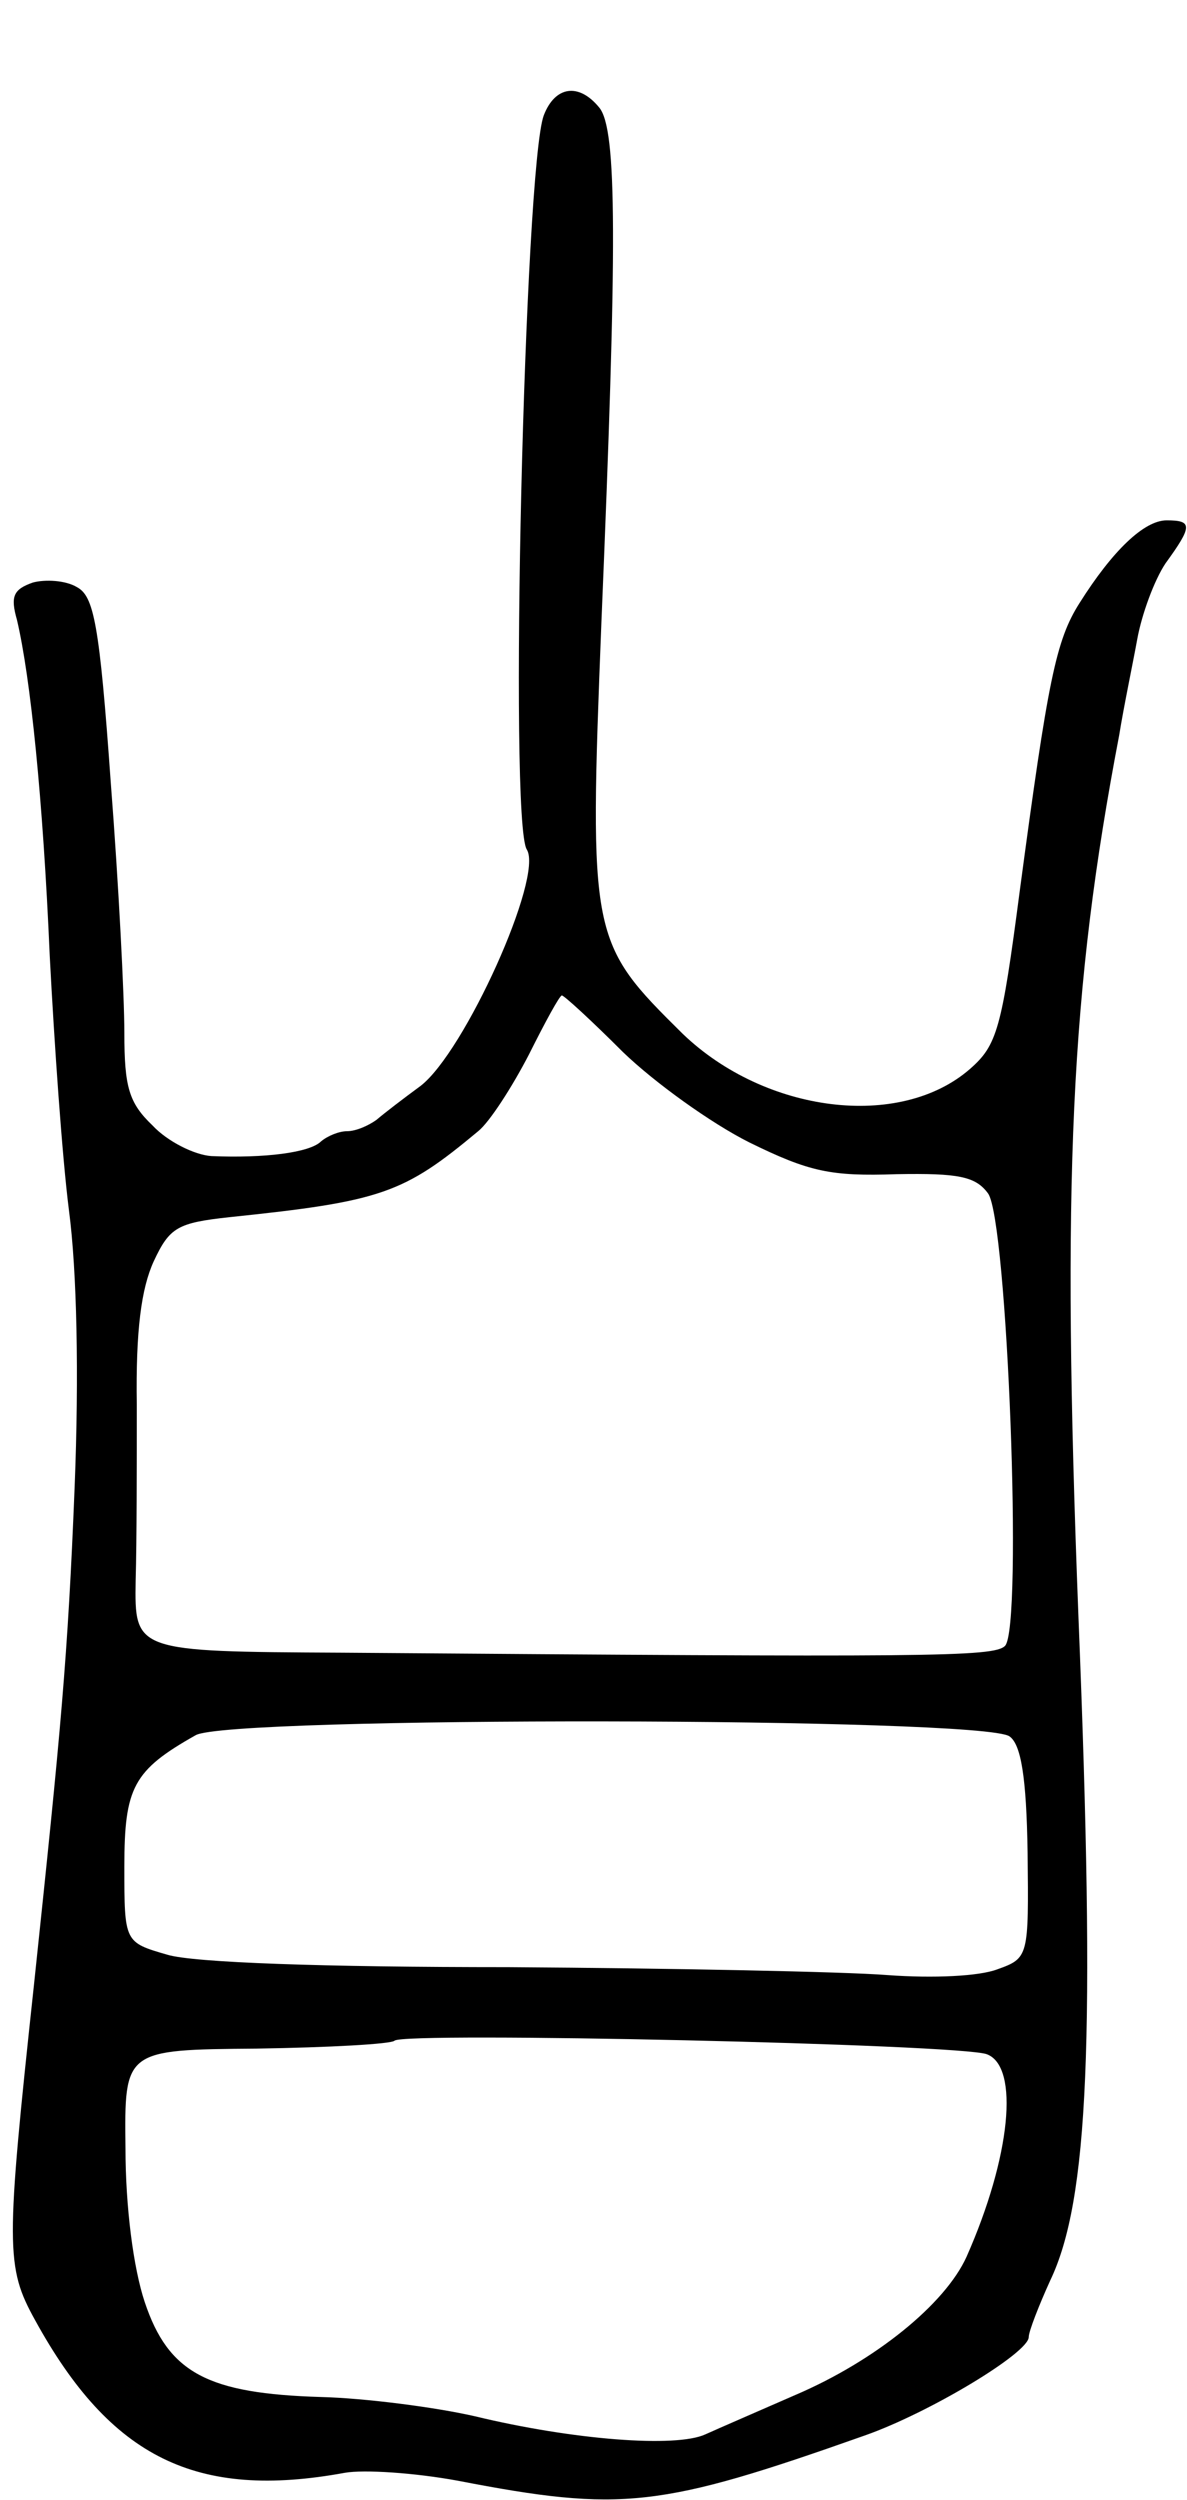 <svg version="1.0" xmlns="http://www.w3.org/2000/svg"
 width="105pt" height="221pt" viewBox="0 0 105 221"
 preserveAspectRatio="xMidYMid meet">
<g transform="translate(0,221) scale(0.1,-0.1)"
fill="#000000" stroke="none">
<path d="M481 2108 c-17 -46 -31 -624 -15 -649 15 -24 -55 -179 -94 -209 -15
-11 -32 -24 -39 -30 -7 -5 -18 -10 -26 -10 -7 0 -17 -4 -23 -9 -10 -10 -50
-15 -97 -13 -15 1 -39 13 -52 27 -21 20 -25 34 -25 82 0 32 -5 131 -12 221
-10 141 -15 165 -30 173 -10 6 -28 7 -39 4 -17 -6 -20 -12 -14 -33 12 -51 23
-158 29 -297 4 -77 11 -178 17 -225 7 -53 9 -145 5 -245 -6 -150 -12 -213 -36
-440 -25 -232 -25 -249 1 -296 67 -122 143 -159 274 -135 17 3 62 0 100 -7
145 -28 179 -24 360 40 57 20 145 73 145 87 0 5 9 28 19 50 34 71 40 213 25
586 -15 388 -7 555 36 780 4 25 12 63 16 85 4 22 15 52 25 67 24 33 24 38 1
38 -20 0 -48 -27 -77 -73 -21 -33 -28 -68 -53 -255 -16 -122 -20 -136 -44
-157 -62 -54 -181 -39 -254 31 -82 81 -83 84 -72 364 14 335 14 436 -2 455
-18 22 -39 19 -49 -7z m70 -828 c28 -27 78 -63 112 -80 53 -26 72 -30 130 -28
55 1 70 -2 81 -17 17 -23 31 -384 15 -400 -10 -10 -68 -10 -587 -6 -183 1
-183 1 -182 64 1 34 1 104 1 155 -1 66 4 103 15 127 14 30 21 34 67 39 135 14
154 21 220 76 10 8 30 39 45 68 14 28 27 52 29 52 2 0 26 -22 54 -50z m342
-605 c10 -7 15 -35 16 -103 1 -92 1 -93 -27 -103 -16 -6 -56 -8 -97 -5 -38 3
-189 6 -335 7 -164 0 -279 4 -302 11 -38 11 -38 11 -38 78 0 70 8 85 63 116
28 17 697 16 720 -1z m-20 -281 c29 -11 21 -91 -18 -179 -19 -42 -81 -92 -151
-122 -32 -14 -69 -30 -80 -35 -26 -12 -117 -5 -204 16 -35 8 -97 16 -136 17
-100 3 -135 21 -156 84 -10 30 -17 84 -17 136 -1 87 -1 87 116 88 64 1 119 4
122 7 8 8 501 -3 524 -12z"/>
</g>
</svg>
